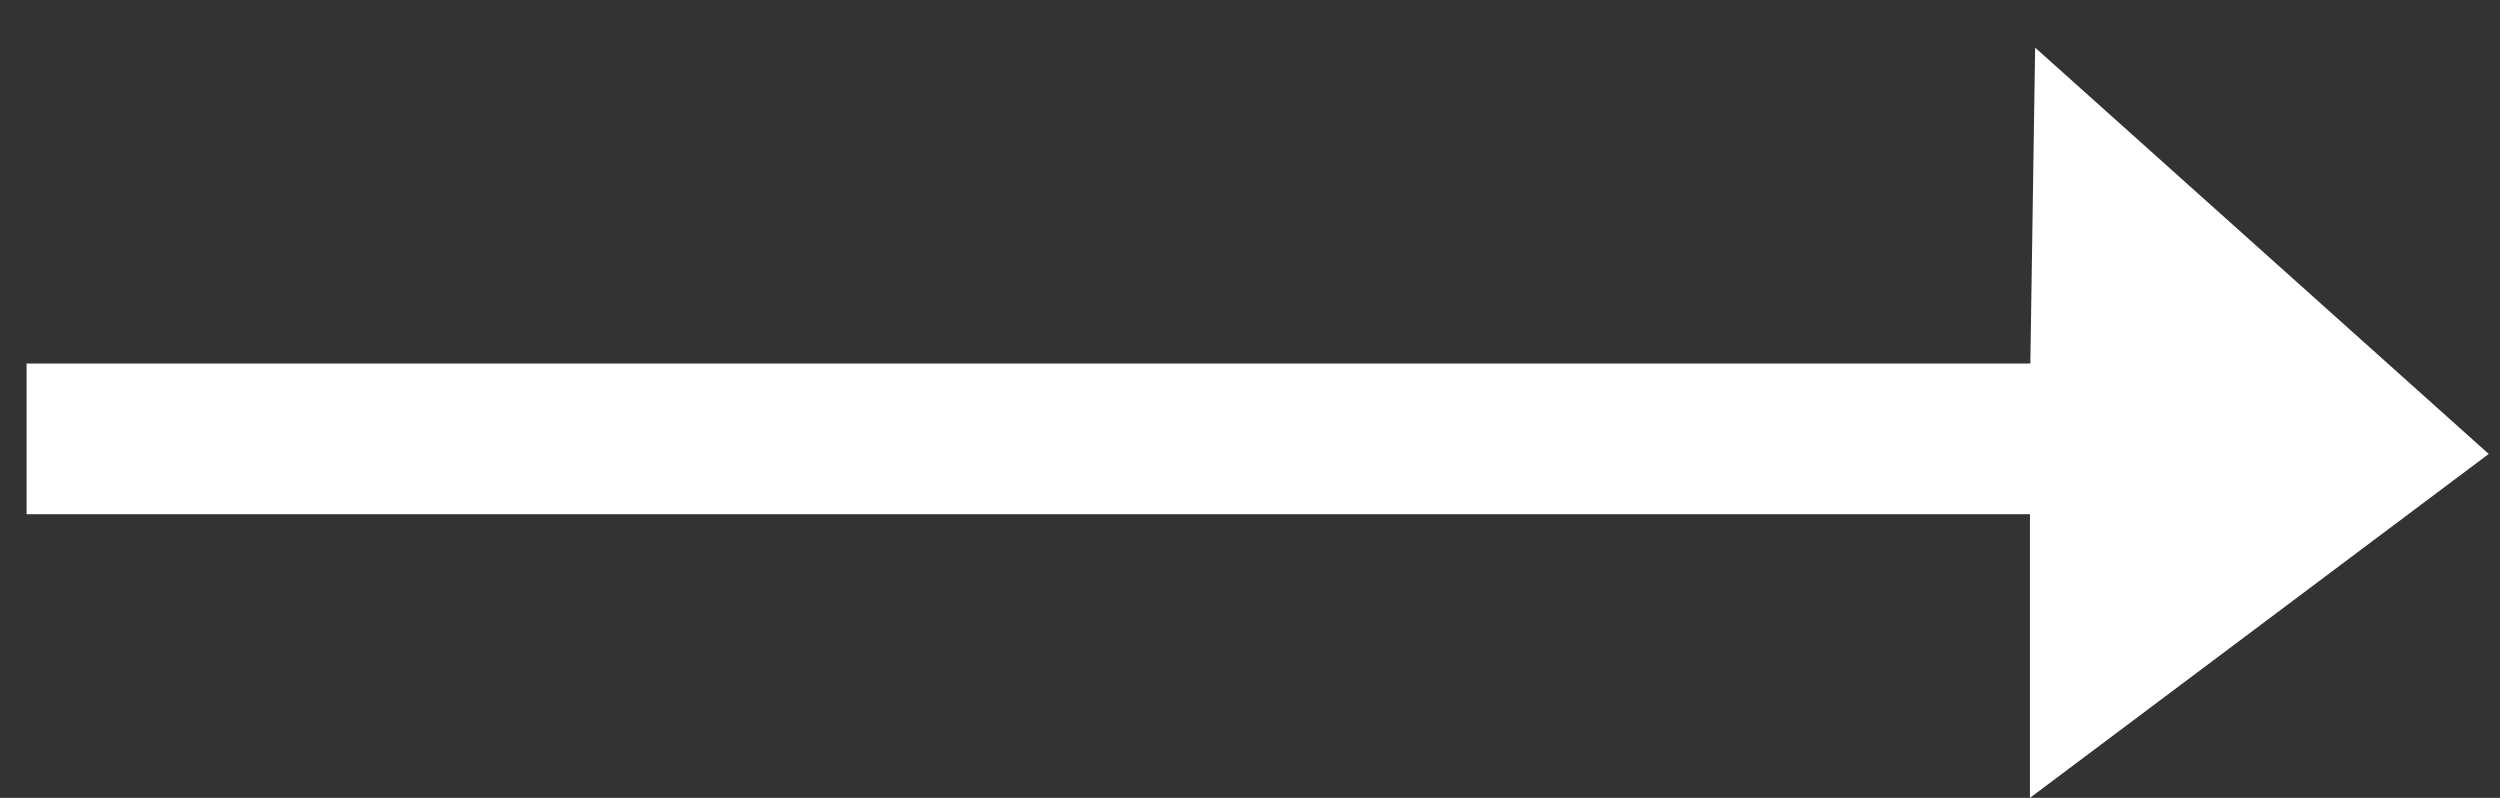 <svg width="47" height="15" viewBox="0 0 47 15" fill="none" xmlns="http://www.w3.org/2000/svg">
<rect x="0" y="0" width="47" height="15" fill="#333333" stroke="none"/>
<path d="M38.663 14L46 8.5L38.744 2L38.663 7.334L1 7.334V9.167L38.663 9.167V14Z" fill="white" stroke="white"/>
</svg>
